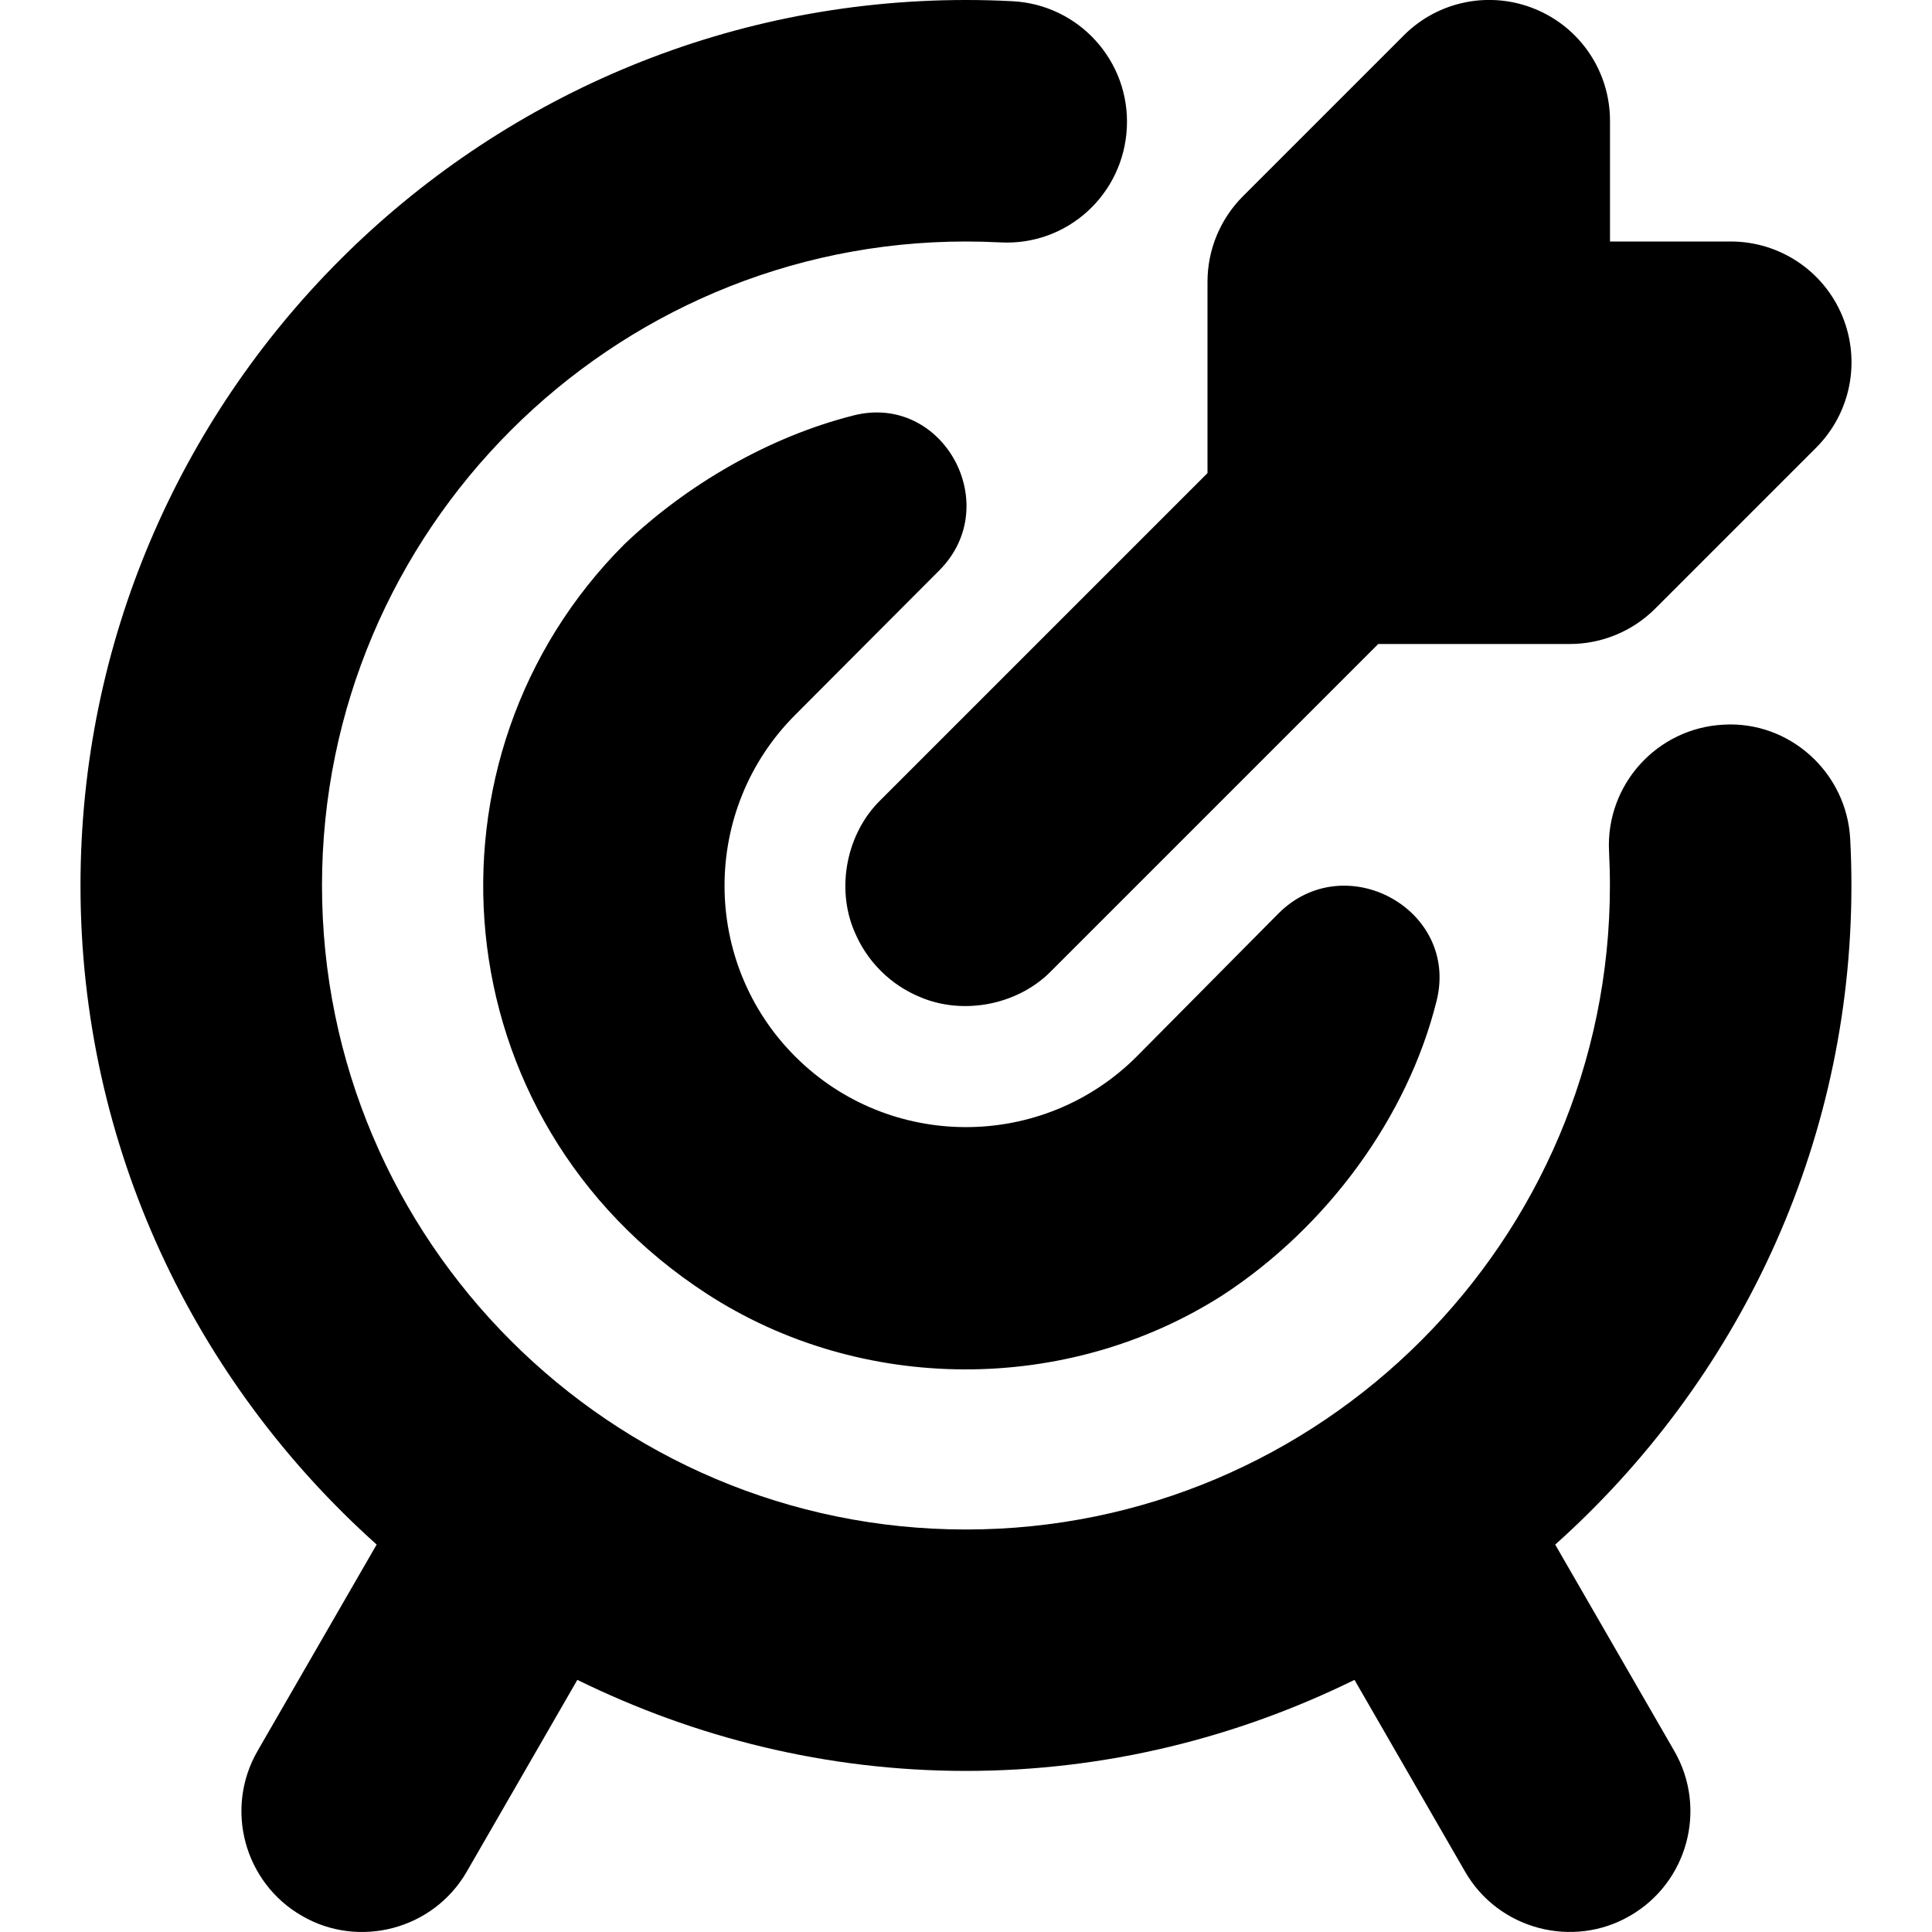 <svg id="Layer_1" viewBox="0 0 24 24" xmlns="http://www.w3.org/2000/svg" data-name="Layer 1"><path d="m15 5.879v-2.379c0-.398.158-.779.439-1.061l2-2c.428-.429 1.073-.558 1.635-.325.561.232.926.779.926 1.386v1.5h1.5c.607 0 1.154.365 1.386.926s.104 1.206-.325 1.635l-2 2c-.281.281-.663.439-1.061.439h-2.379l-4.059 4.059c-.41.422-1.09.558-1.632.327-.37-.152-.664-.447-.817-.817-.231-.542-.095-1.222.327-1.632l4.059-4.059zm-3.331 1.206c.81-.813.045-2.207-1.067-1.924-1.054.267-2.074.863-2.845 1.599-2.64 2.64-2.301 7.149 1.019 9.309 1.919 1.249 4.475 1.255 6.405.025 1.315-.856 2.309-2.229 2.665-3.661.284-1.139-1.143-1.915-1.969-1.081-.959.968-1.696 1.711-1.756 1.772-1.17 1.17-3.073 1.17-4.243 0s-1.17-3.073 0-4.243c.255-.255.957-.959 1.791-1.796zm7.651 12.102c2.252-2.016 3.679-4.934 3.679-8.187 0-.193-.005-.385-.015-.575-.042-.827-.752-1.471-1.573-1.423-.827.042-1.464.746-1.423 1.573.007.141.011.283.011.425 0 4.411-3.589 8-8 8s-7.999-3.589-7.999-8 3.589-8 8-8c.142 0 .284.004.425.011.832.046 1.532-.596 1.573-1.423.042-.828-.596-1.532-1.423-1.573-.19-.01-.382-.015-.575-.015-6.065 0-11 4.935-11 11 0 3.253 1.428 6.172 3.679 8.187l-1.479 2.563c-.414.717-.168 1.635.55 2.049.705.411 1.632.174 2.049-.55l1.373-2.381c1.46.717 3.094 1.131 4.827 1.131s3.368-.414 4.827-1.131l1.373 2.381c.416.724 1.344.96 2.049.55.718-.414.964-1.332.55-2.049l-1.479-2.563z"/></svg>